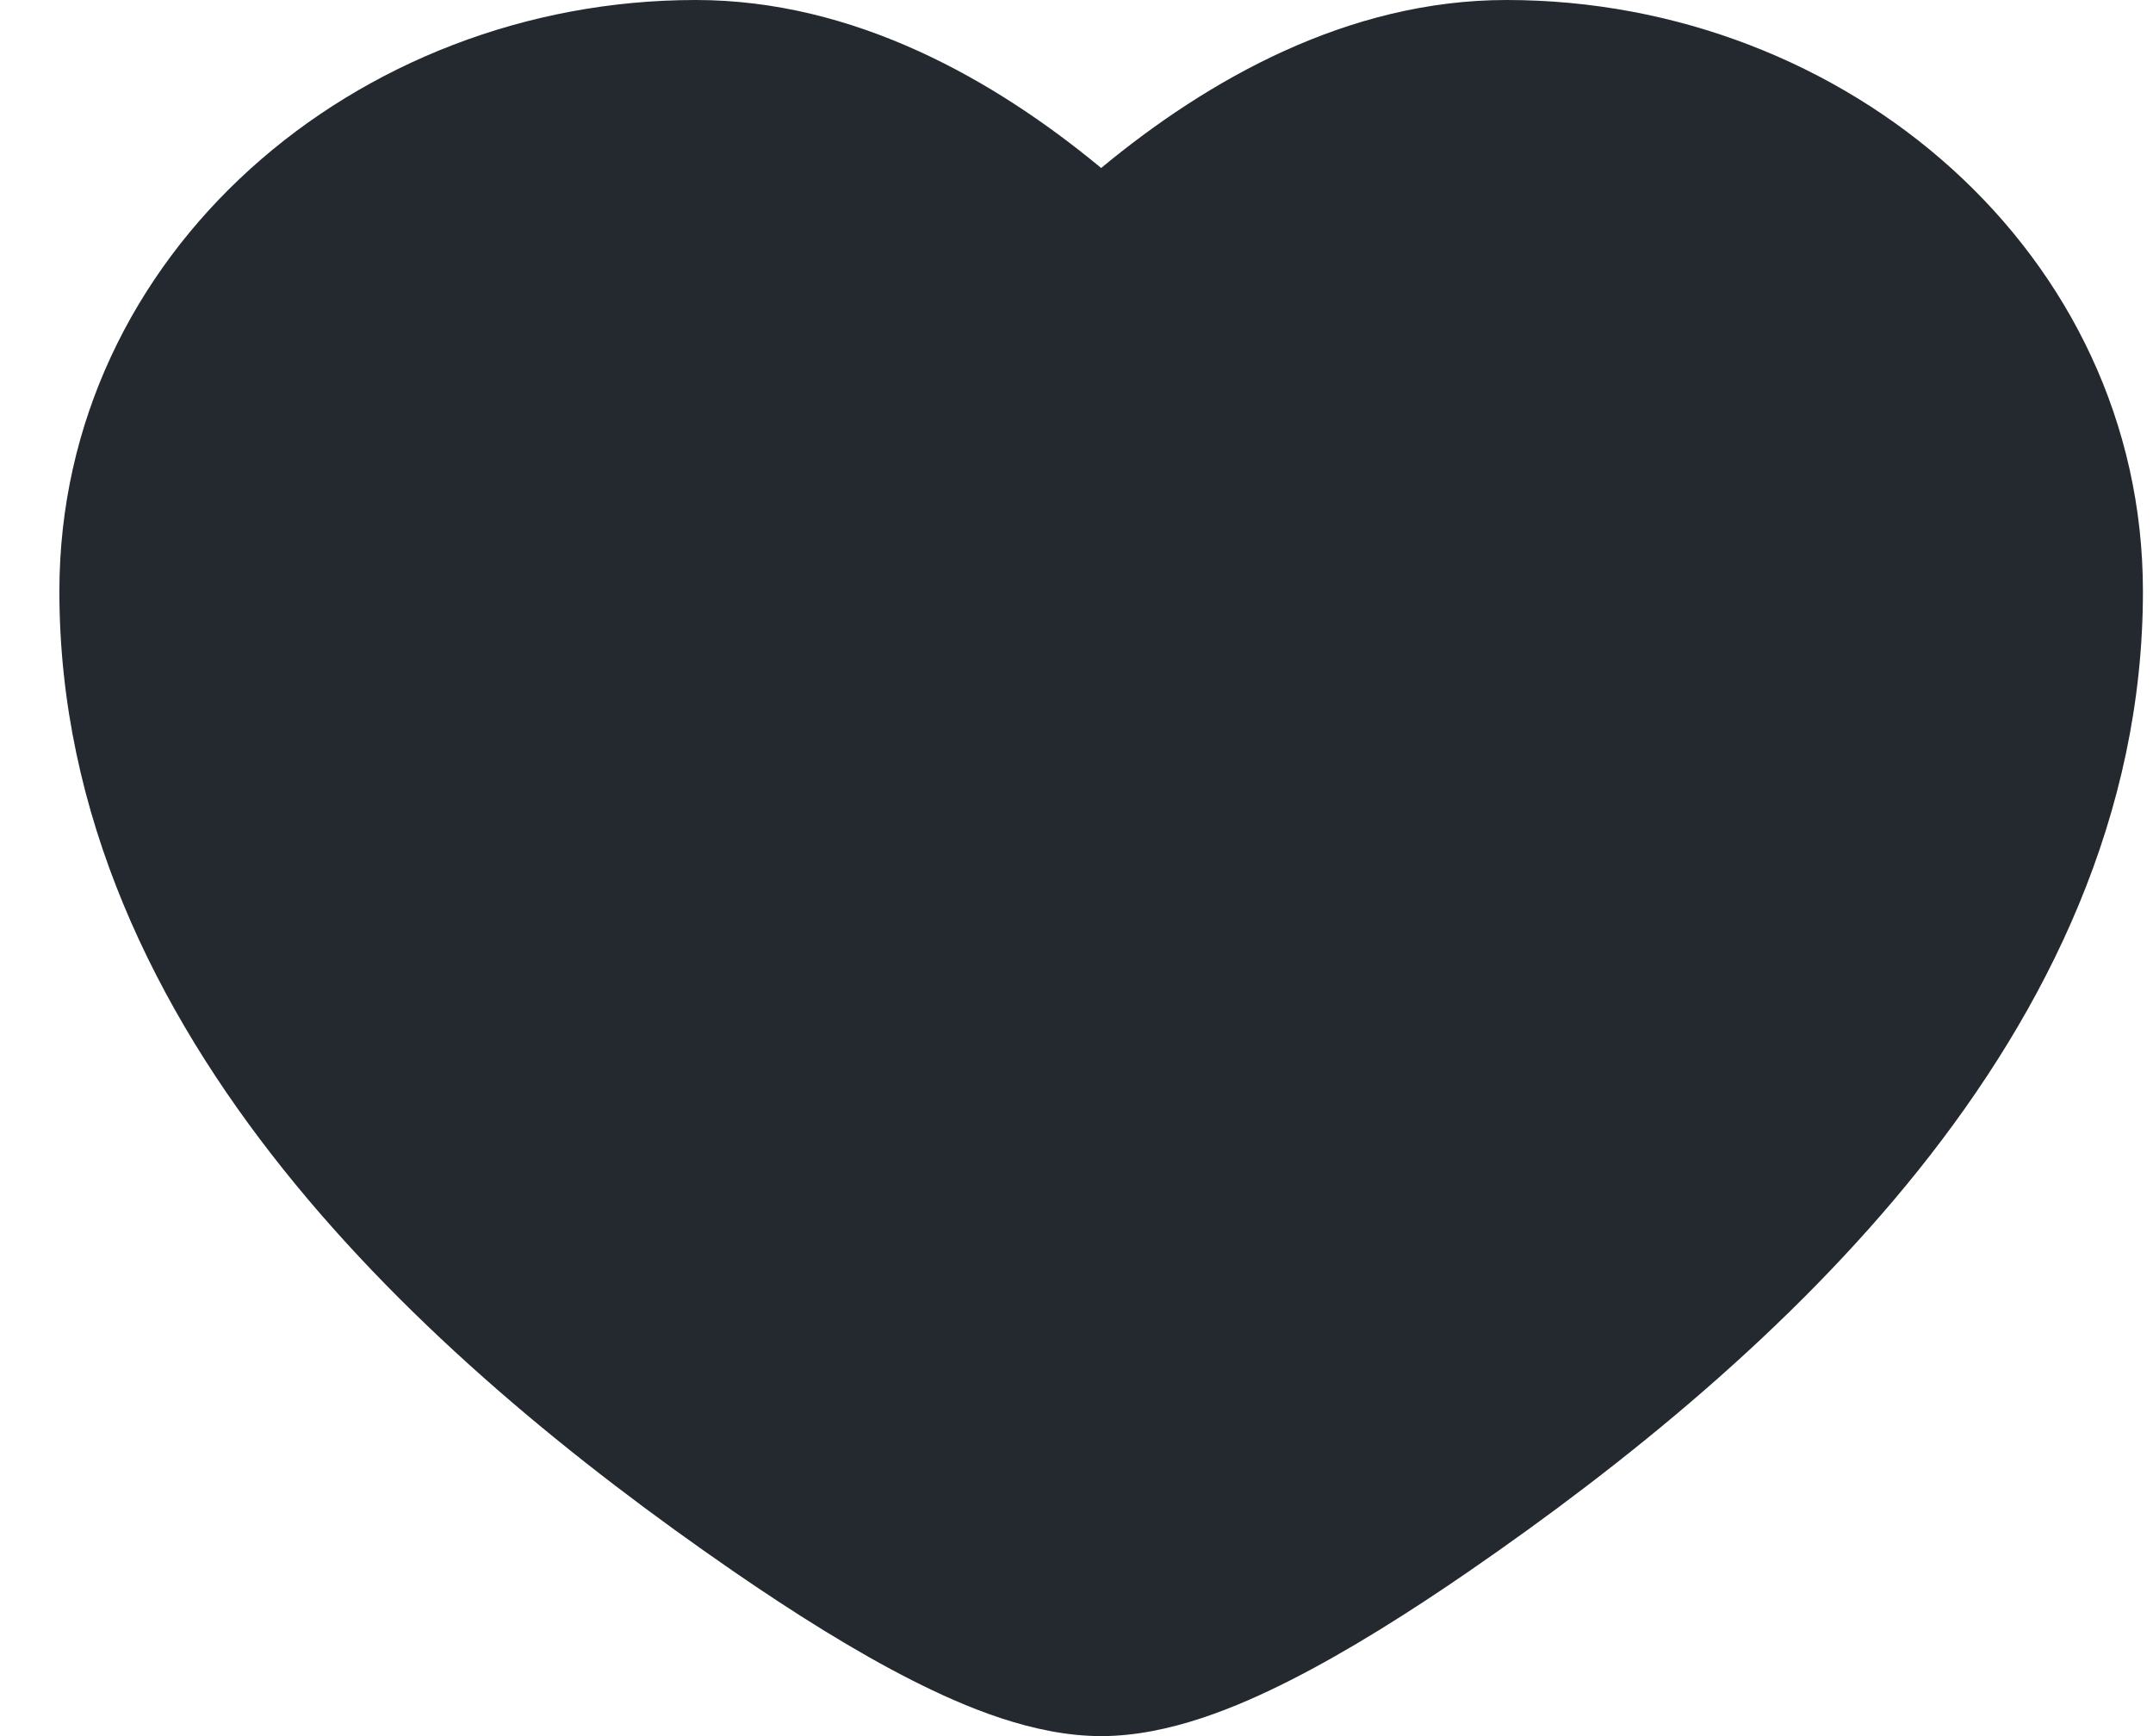 <svg width="31" height="25" viewBox="0 0 31 25" fill="none" xmlns="http://www.w3.org/2000/svg">
<path fill-rule="evenodd" clip-rule="evenodd" d="M15.855 2.419C14.326 1.153 12.308 0 10.018 0C5.132 0 0.855 3.647 0.855 8.516C0.855 11.74 2.239 14.536 4.083 16.843C5.922 19.144 8.308 21.075 10.556 22.624C11.417 23.217 12.306 23.778 13.136 24.198C13.887 24.578 14.88 25 15.855 25C16.831 25 17.824 24.578 18.575 24.198C19.404 23.778 20.294 23.217 21.155 22.624C23.403 21.075 25.789 19.144 27.628 16.843C29.472 14.536 30.855 11.74 30.855 8.516C30.855 3.647 26.579 0 21.693 0C19.403 0 17.384 1.153 15.855 2.419Z" fill="#23292F"/>
</svg>

